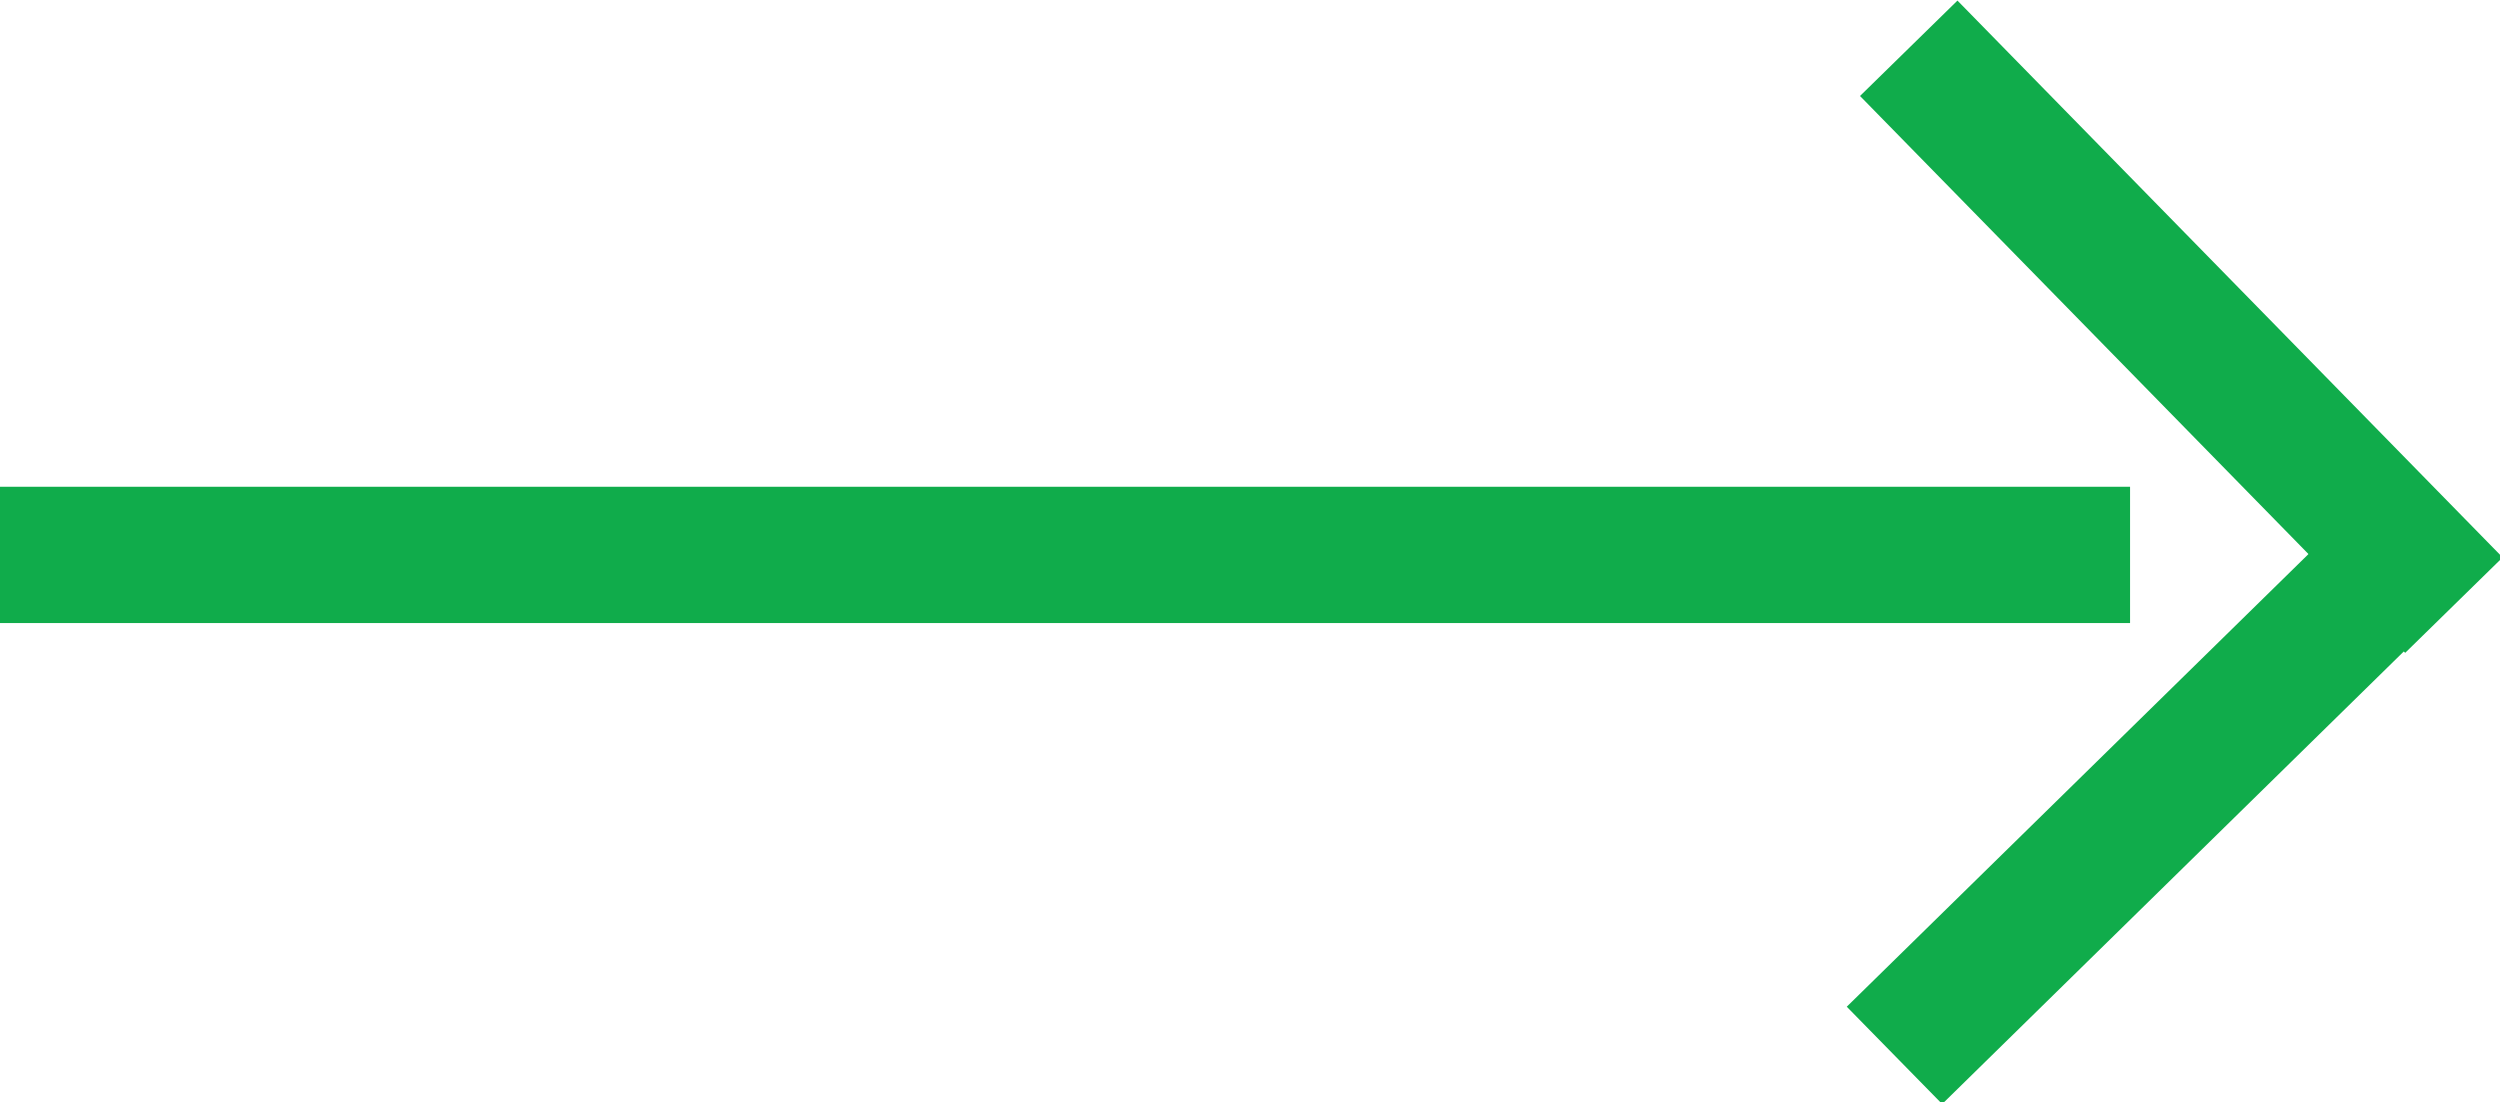 <?xml version="1.0" encoding="utf-8"?>
<!-- Generator: Adobe Illustrator 18.1.1, SVG Export Plug-In . SVG Version: 6.00 Build 0)  -->
<svg version="1.1" id="Layer_1" xmlns="http://www.w3.org/2000/svg" xmlns:xlink="http://www.w3.org/1999/xlink" x="0px" y="0px"
	 viewBox="0 0 64.2 28.3" enable-background="new 0 0 64.2 28.3" xml:space="preserve">
<rect y="12.5" fill="#10AC4B" width="54.7" height="3.5"/>
<rect x="54.2" y="-1.6" transform="matrix(0.715 -0.7 0.7 0.715 10.132 41.549)" fill="#10AC4B" width="3.5" height="20"/>
<rect x="54.1" y="10" transform="matrix(-0.7 -0.714 0.714 -0.7 80.605 73.979)" fill="#10AC4B" width="3.5" height="20"/>
</svg>
